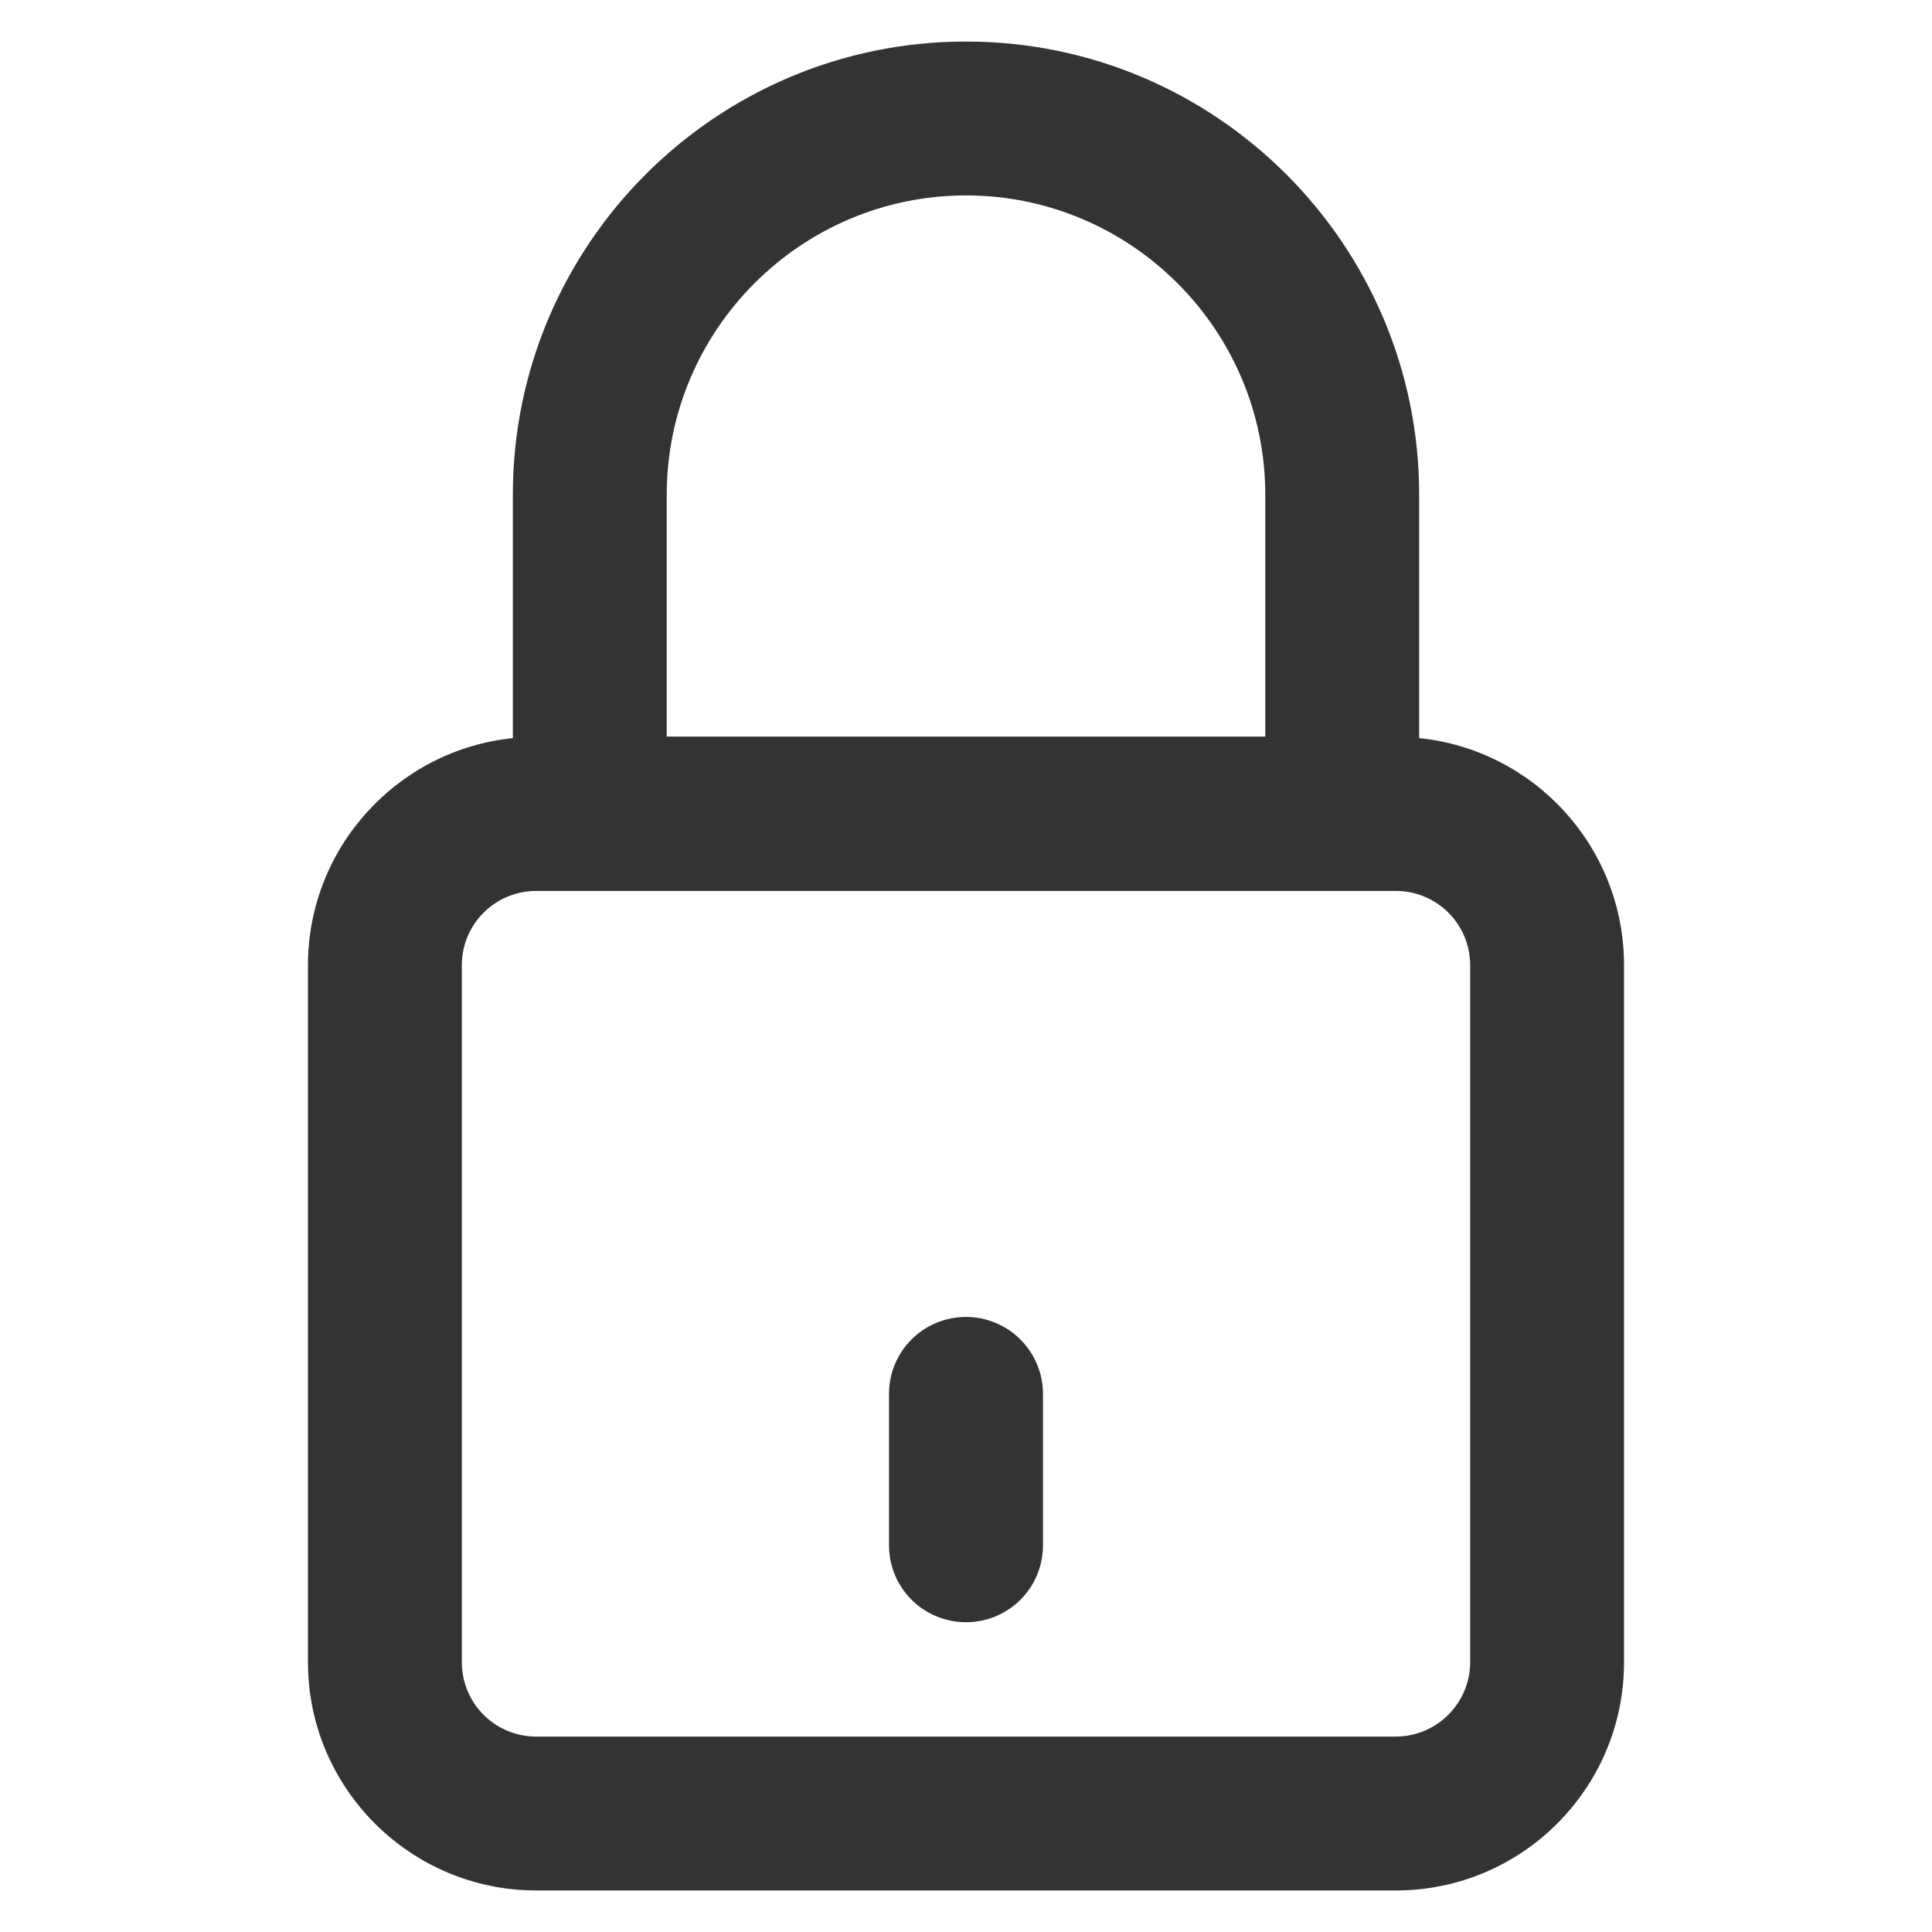 <svg width="20" height="20" viewBox="0 0 20 20" fill="none" xmlns="http://www.w3.org/2000/svg">
	<path d="M14.691 7.641V5.121C14.691 2.535 12.59 0.43 10 0.43C7.41 0.43 5.309 2.535 5.309 5.121V7.641C4.121 7.762 3.188 8.77 3.188 9.992V17.207C3.188 18.512 4.25 19.57 5.551 19.57H14.449C15.754 19.57 16.812 18.512 16.812 17.207V9.992C16.812 8.77 15.883 7.762 14.691 7.641ZM6.902 5.121C6.902 3.414 8.293 2.023 10 2.023C11.707 2.023 13.098 3.414 13.098 5.121V7.625H6.902V5.121ZM15.219 17.207C15.219 17.629 14.875 17.977 14.449 17.977H5.551C5.125 17.977 4.781 17.633 4.781 17.207V9.992C4.781 9.566 5.125 9.223 5.551 9.223H14.449C14.875 9.223 15.219 9.566 15.219 9.992V17.207Z" fill="#333333"/>
	<path d="M10 13.633C9.559 13.633 9.203 13.988 9.203 14.43V15.996C9.203 16.438 9.559 16.793 10 16.793C10.441 16.793 10.797 16.438 10.797 15.996V14.43C10.797 13.992 10.441 13.633 10 13.633Z" fill="#333333"/>
</svg>
